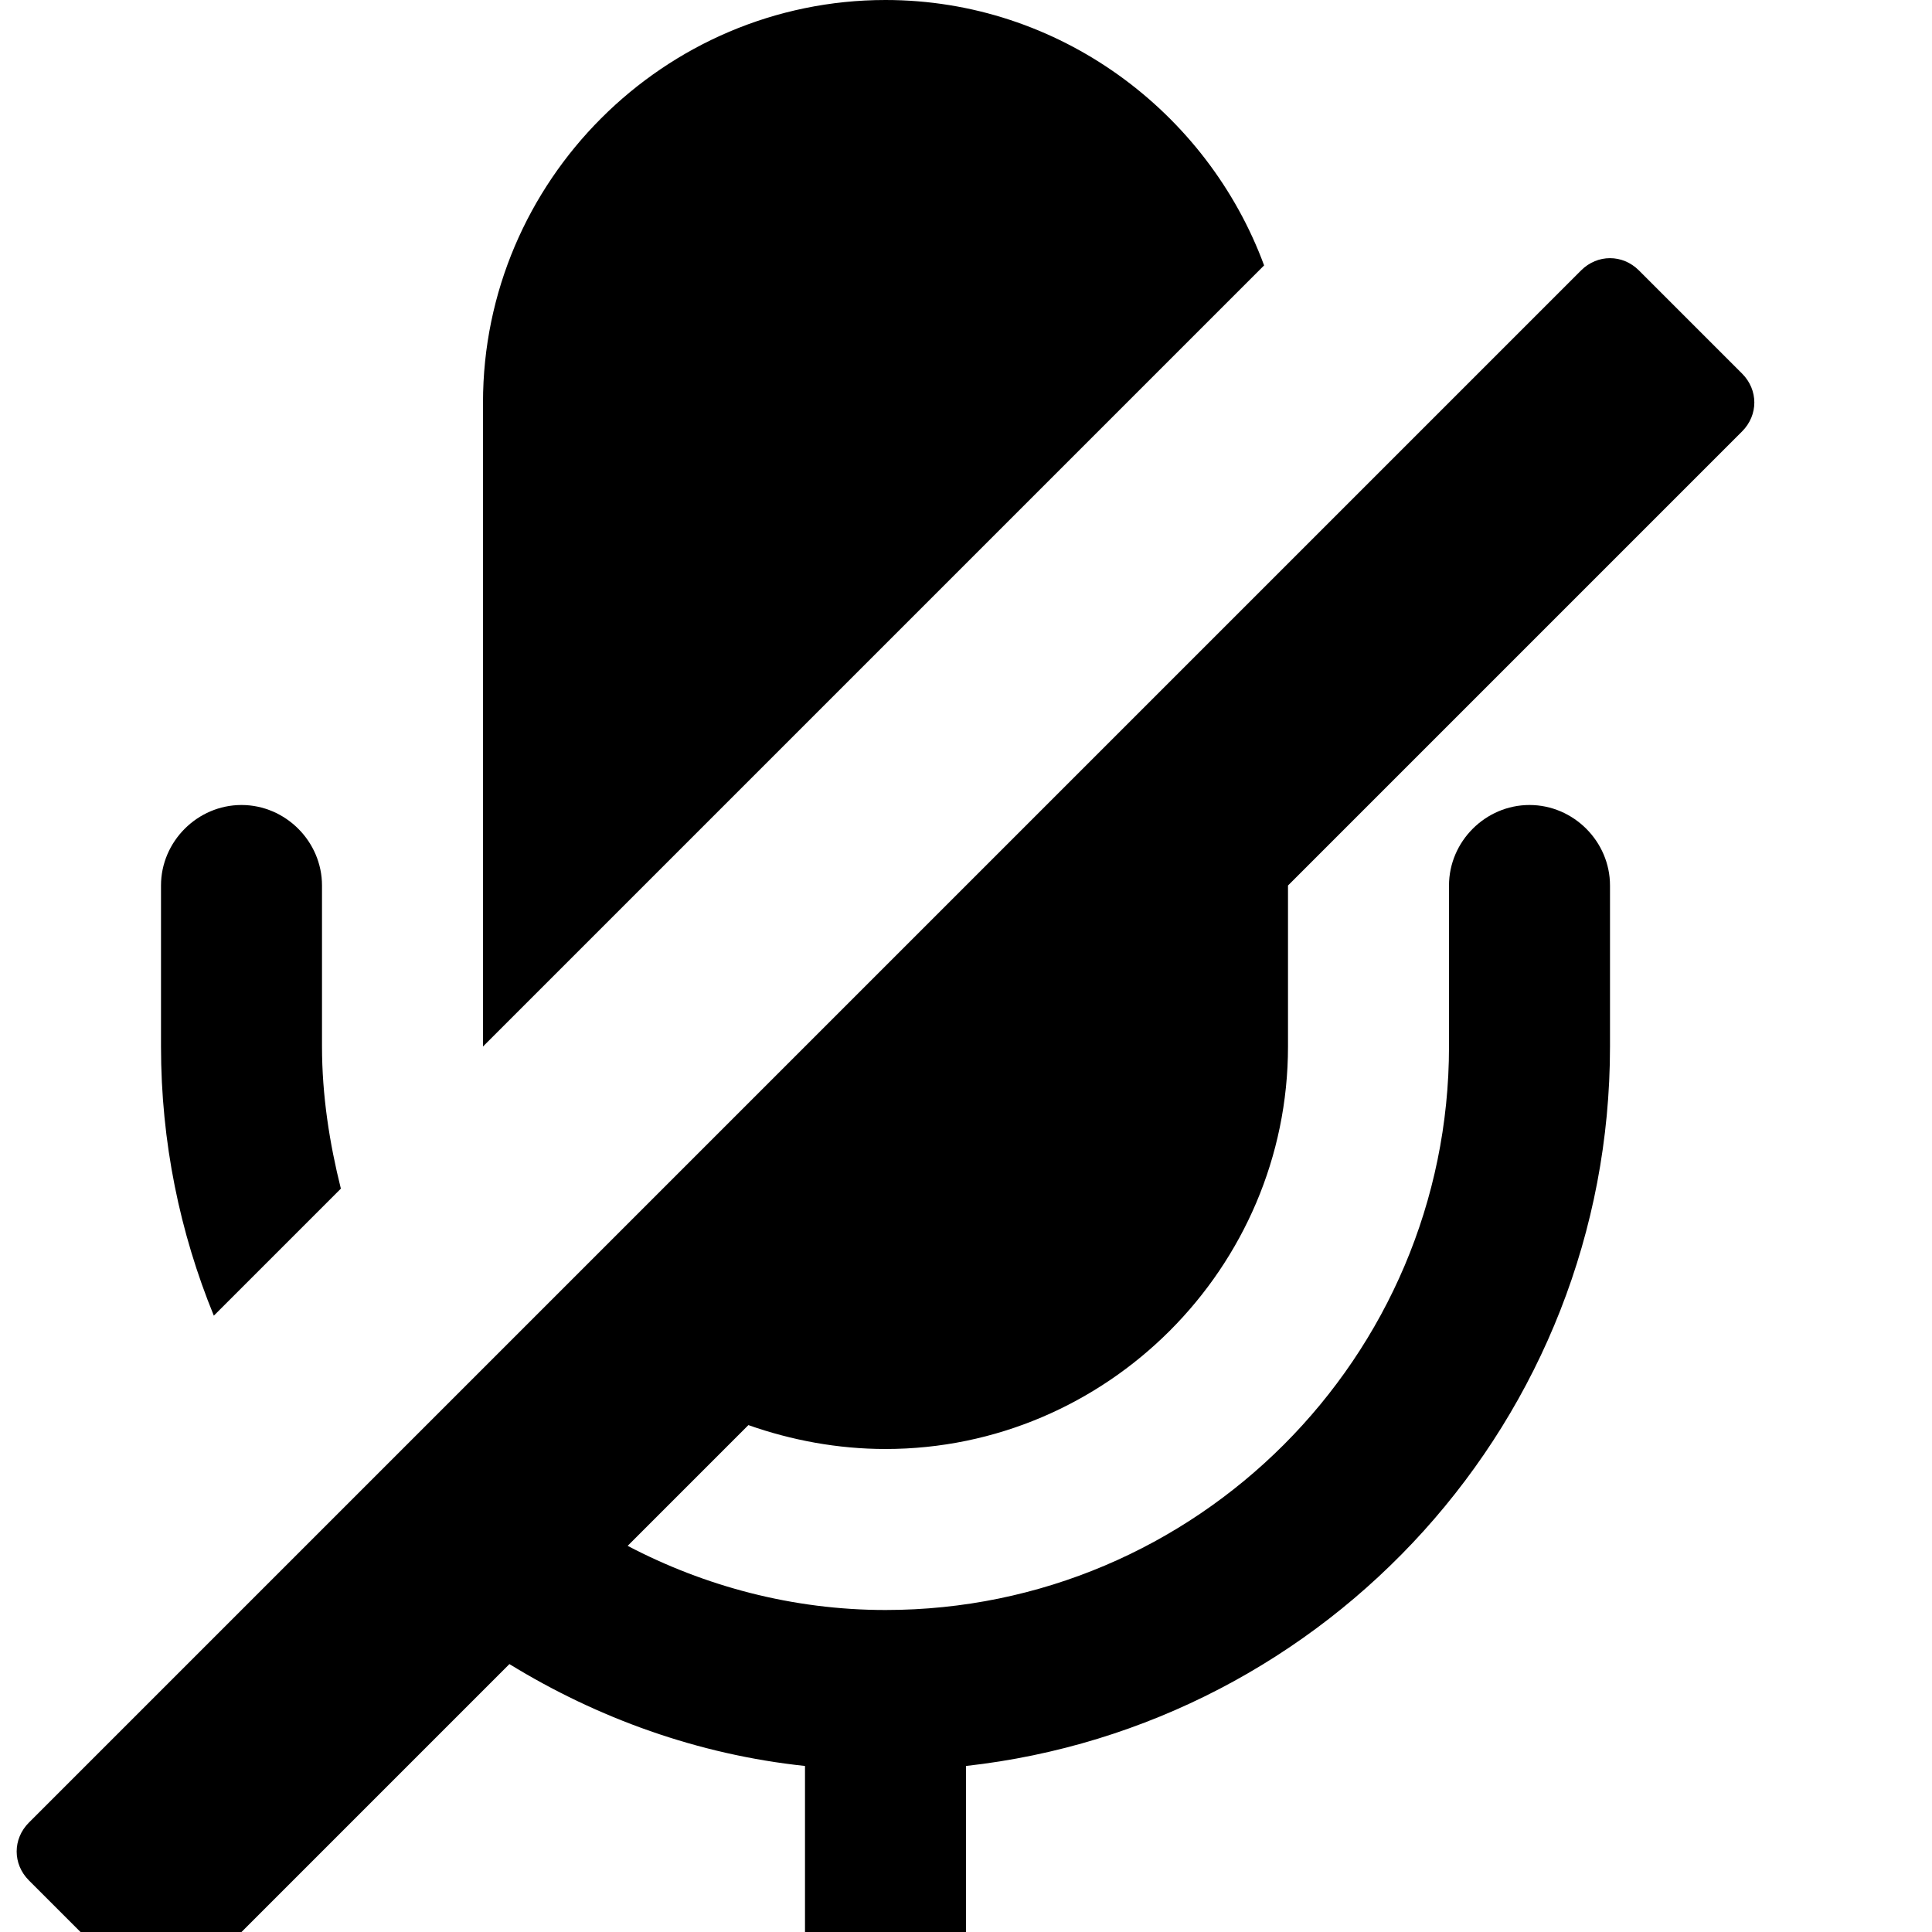 <svg width="1536" height="1536" xmlns="http://www.w3.org/2000/svg">
    <path d="M271 945l-101 101c-27-66-42-138-42-214V704c0-35 29-64 64-64s64 29 64 64v128c0 39 6 77 15 113zm1114-602l-361 361v128c0 176-144 320-320 320-38 0-75-7-109-19l-96 96c61 32 131 51 205 51 247 0 448-201 448-448V704c0-35 29-64 64-64s64 29 64 64v128c0 296-224 540-512 572v132h256c35 0 64 29 64 64s-29 64-64 64H384c-35 0-64-29-64-64s29-64 64-64h256v-132c-85-9-165-38-235-81l-254 254c-13 13-33 13-46 0l-82-82c-13-13-13-33 0-46L1257 215c13-13 33-13 46 0l82 82c13 13 13 33 0 46zm-380-132L384 832V320C384 144 528 0 704 0c138 0 256 89 301 211z"/>
</svg>

